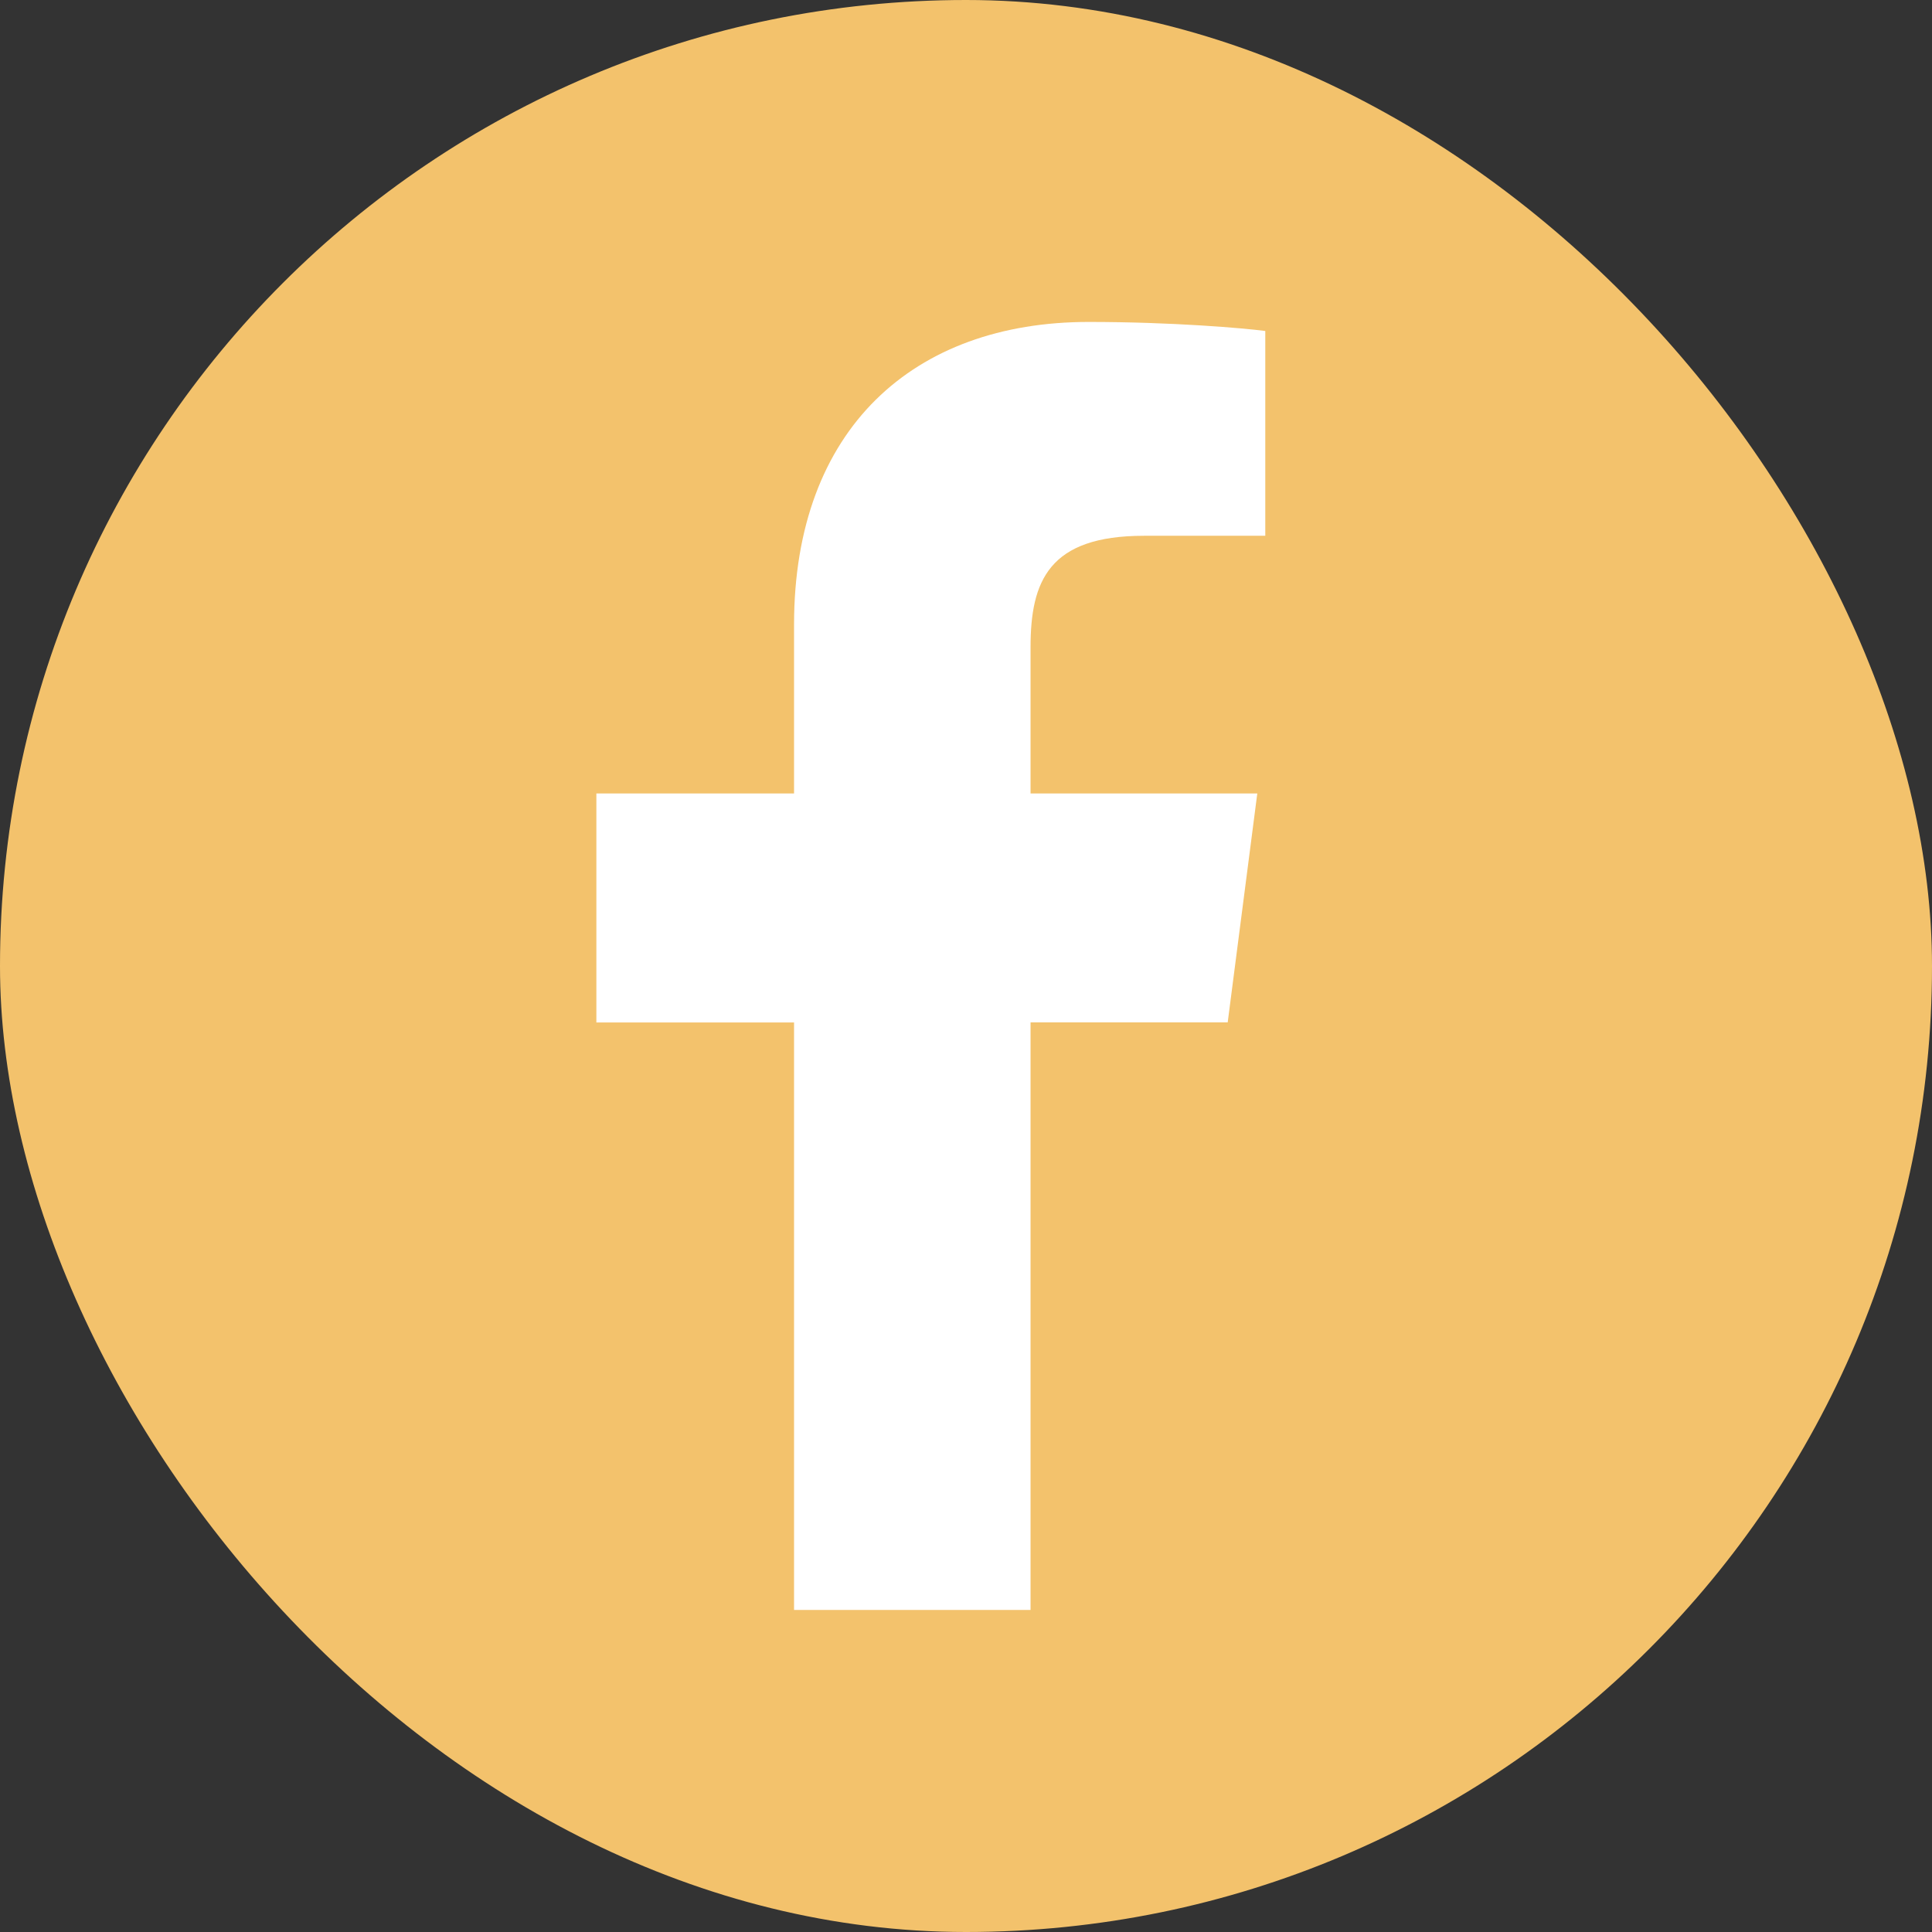 <svg width="22" height="22" viewBox="0 0 22 22" fill="none" xmlns="http://www.w3.org/2000/svg">
<rect x="0" y="0" width="22" height="22" fill="#333333" stroke="none"/>
<rect width="22" height="22" rx="11" fill="#F3C26C"/>
<path d="M11.735 18.333V11.642H13.98L14.317 9.035H11.735V7.37C11.735 6.616 11.944 6.101 13.027 6.101L14.408 6.101V3.769C14.169 3.737 13.349 3.666 12.396 3.666C10.405 3.666 9.042 4.881 9.042 7.112V9.035H6.791V11.643H9.042V18.333L11.735 18.333Z" fill="white"/>
</svg>
